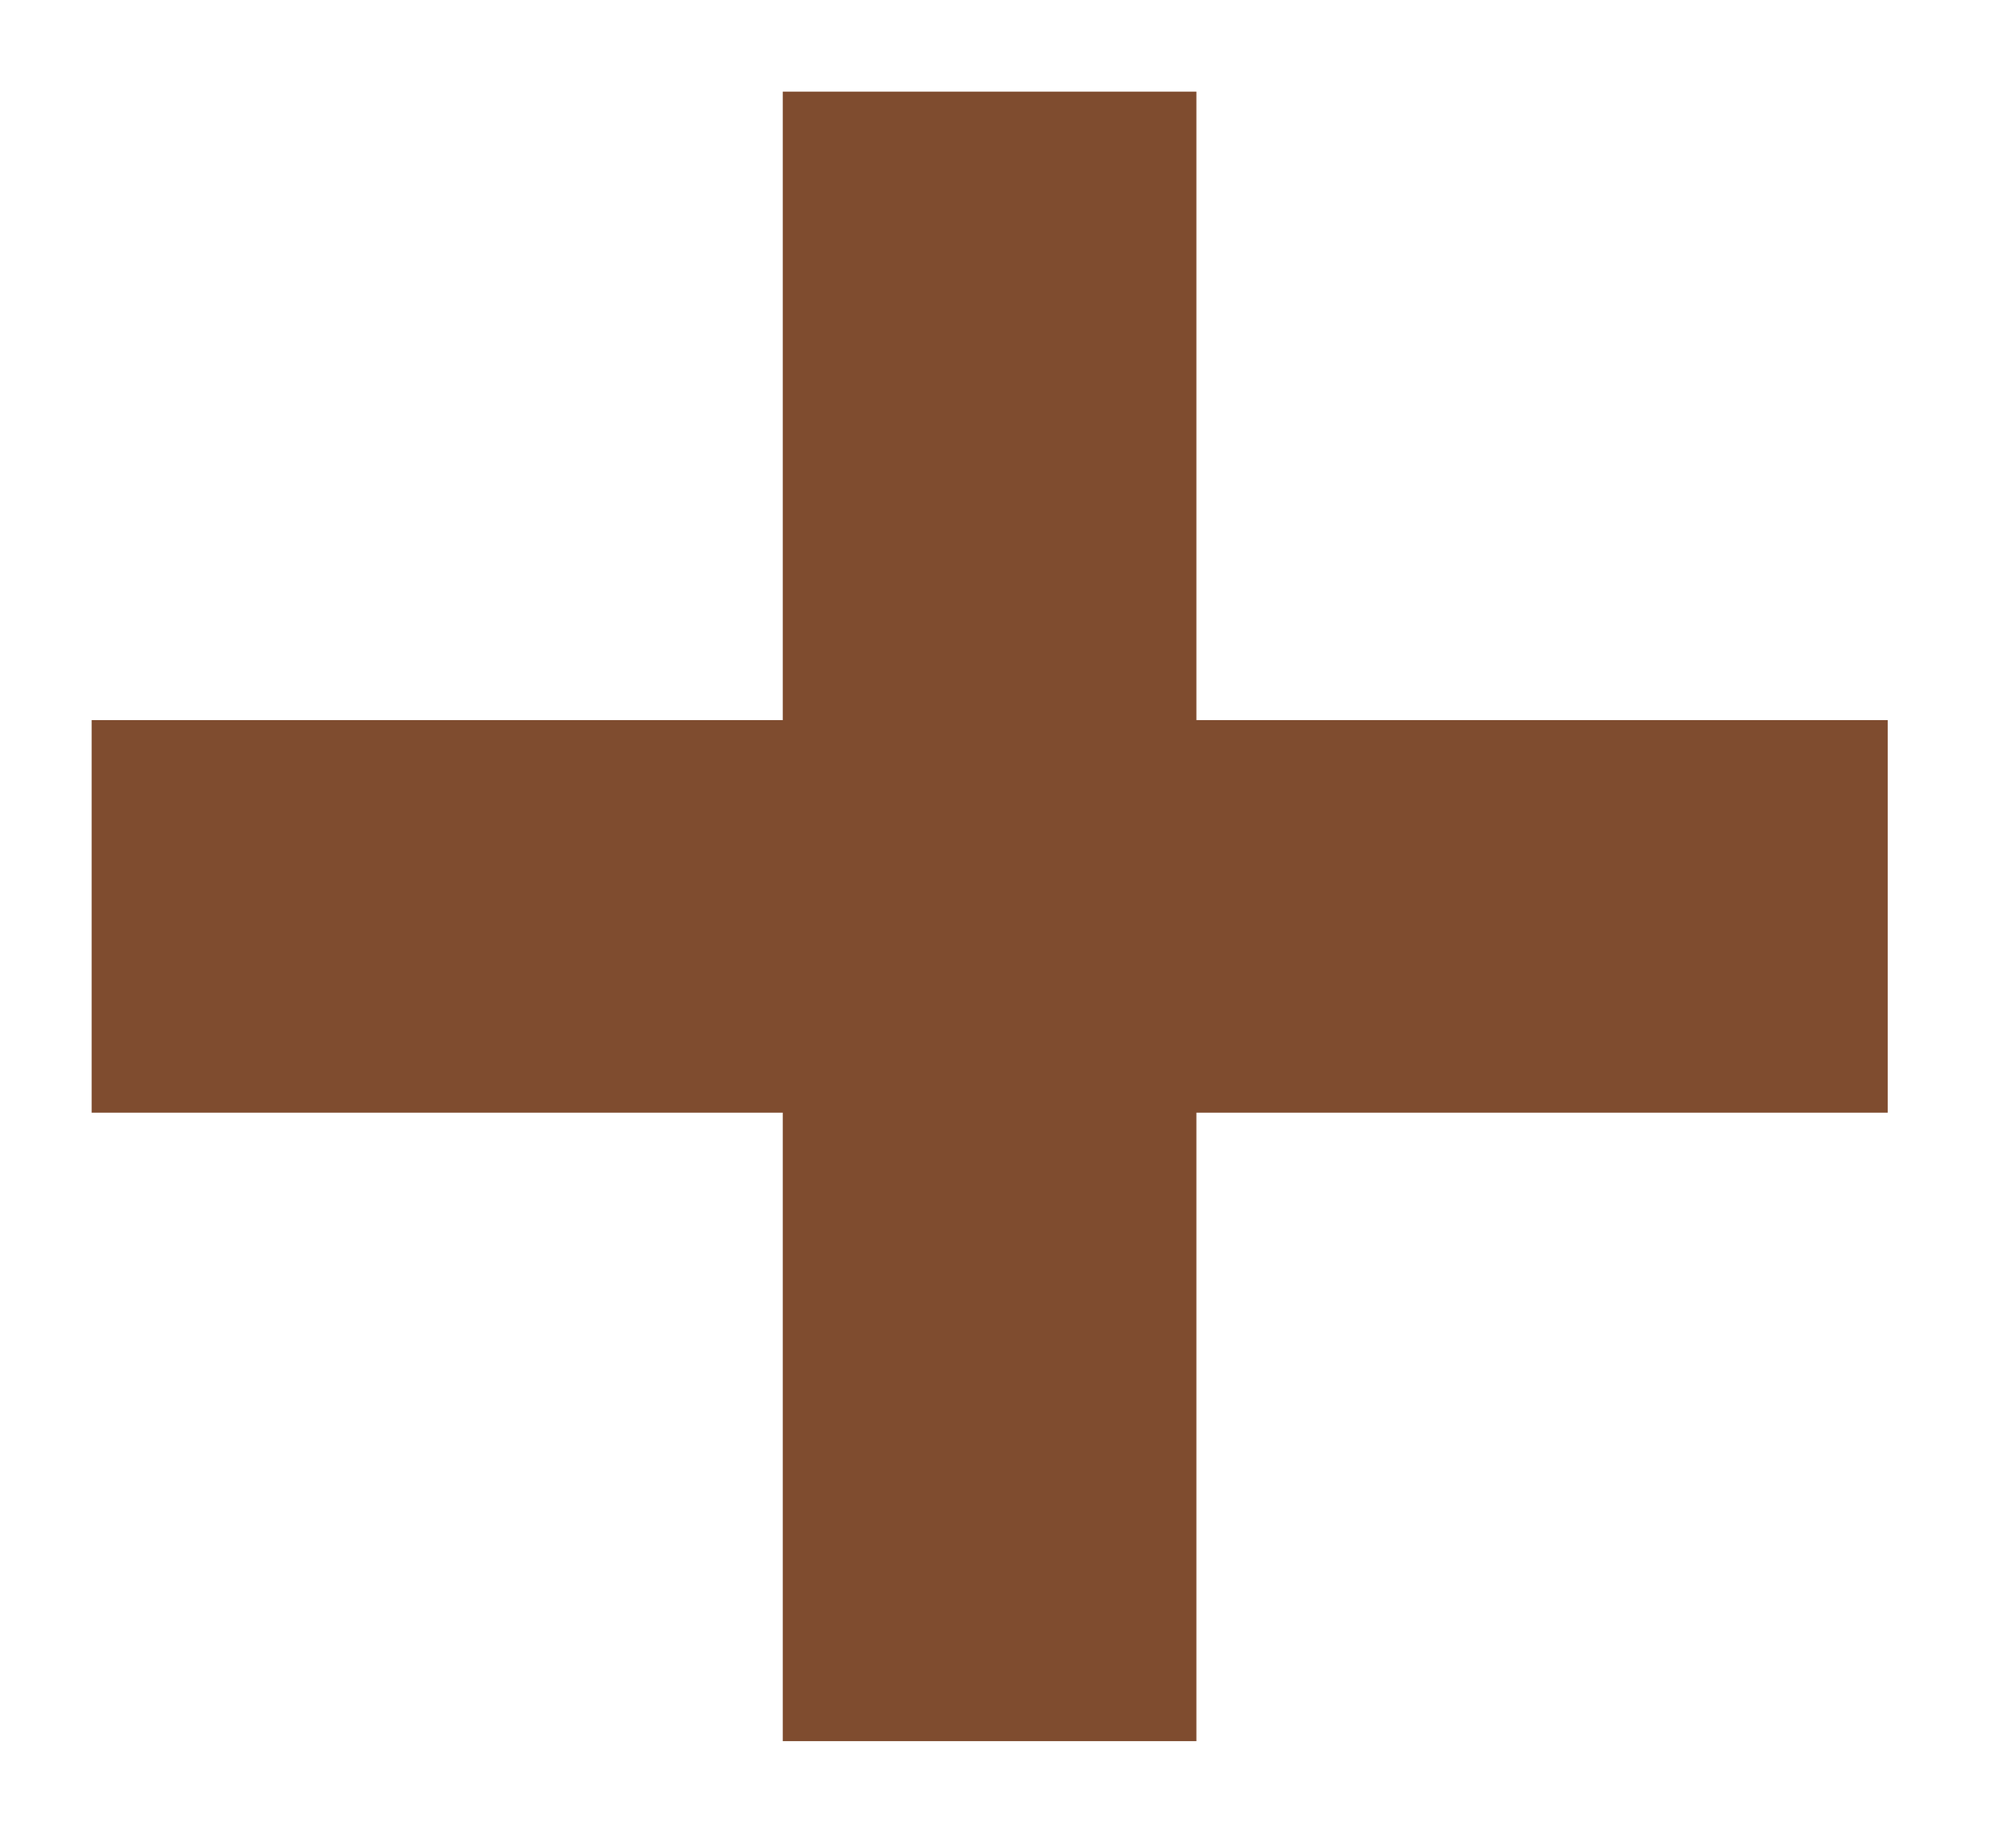 <svg width="11" height="10" viewBox="0 0 11 10" fill="none" xmlns="http://www.w3.org/2000/svg">
<path d="M6.278 0.75V4.179H10.05V5.821H6.278V9.25H4.521V5.821H0.75V4.179H4.521V0.75H6.278Z" fill="#7F4C2F" stroke="#7F4C2F" stroke-width="0.5"/>
</svg>
